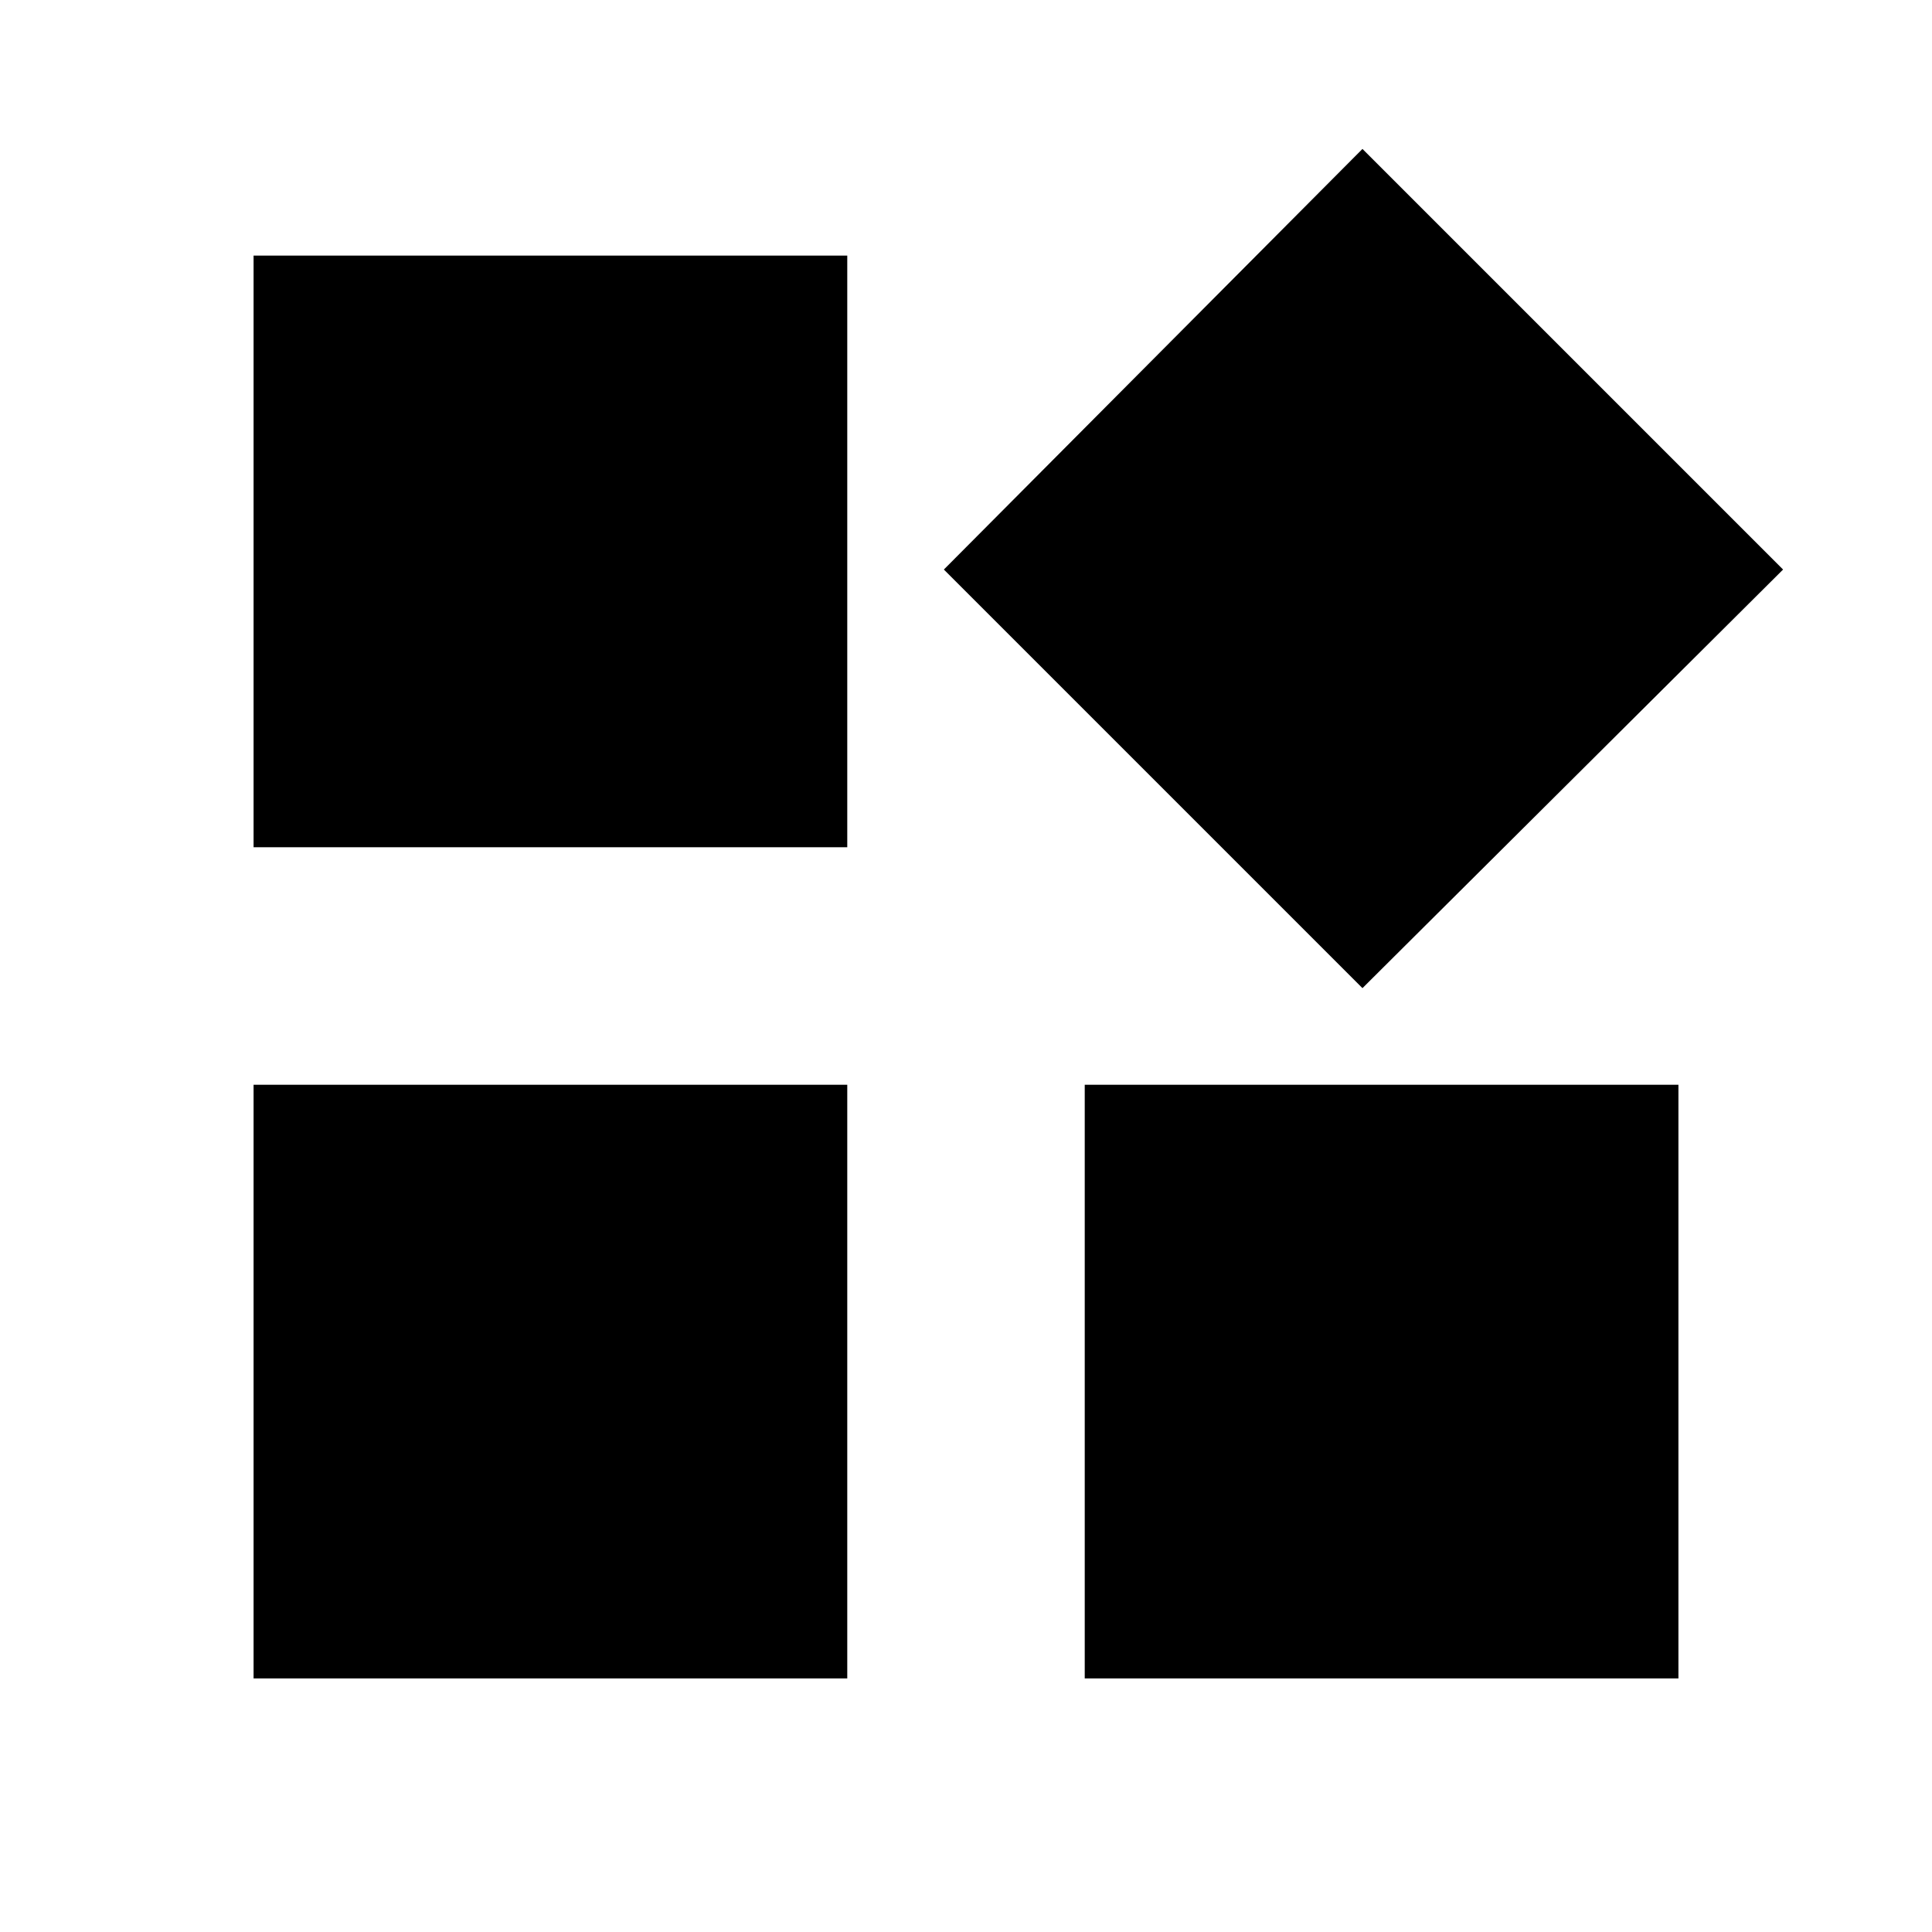 <svg xmlns="http://www.w3.org/2000/svg" height="48" width="48"><path d="M33.85 24.55 23.45 14.15 33.85 3.7 44.3 14.15ZM6.3 21.05V6.35H21.05V21.05ZM26.95 41.7V26.95H41.7V41.7ZM6.3 41.7V26.95H21.05V41.7Z"/></svg>